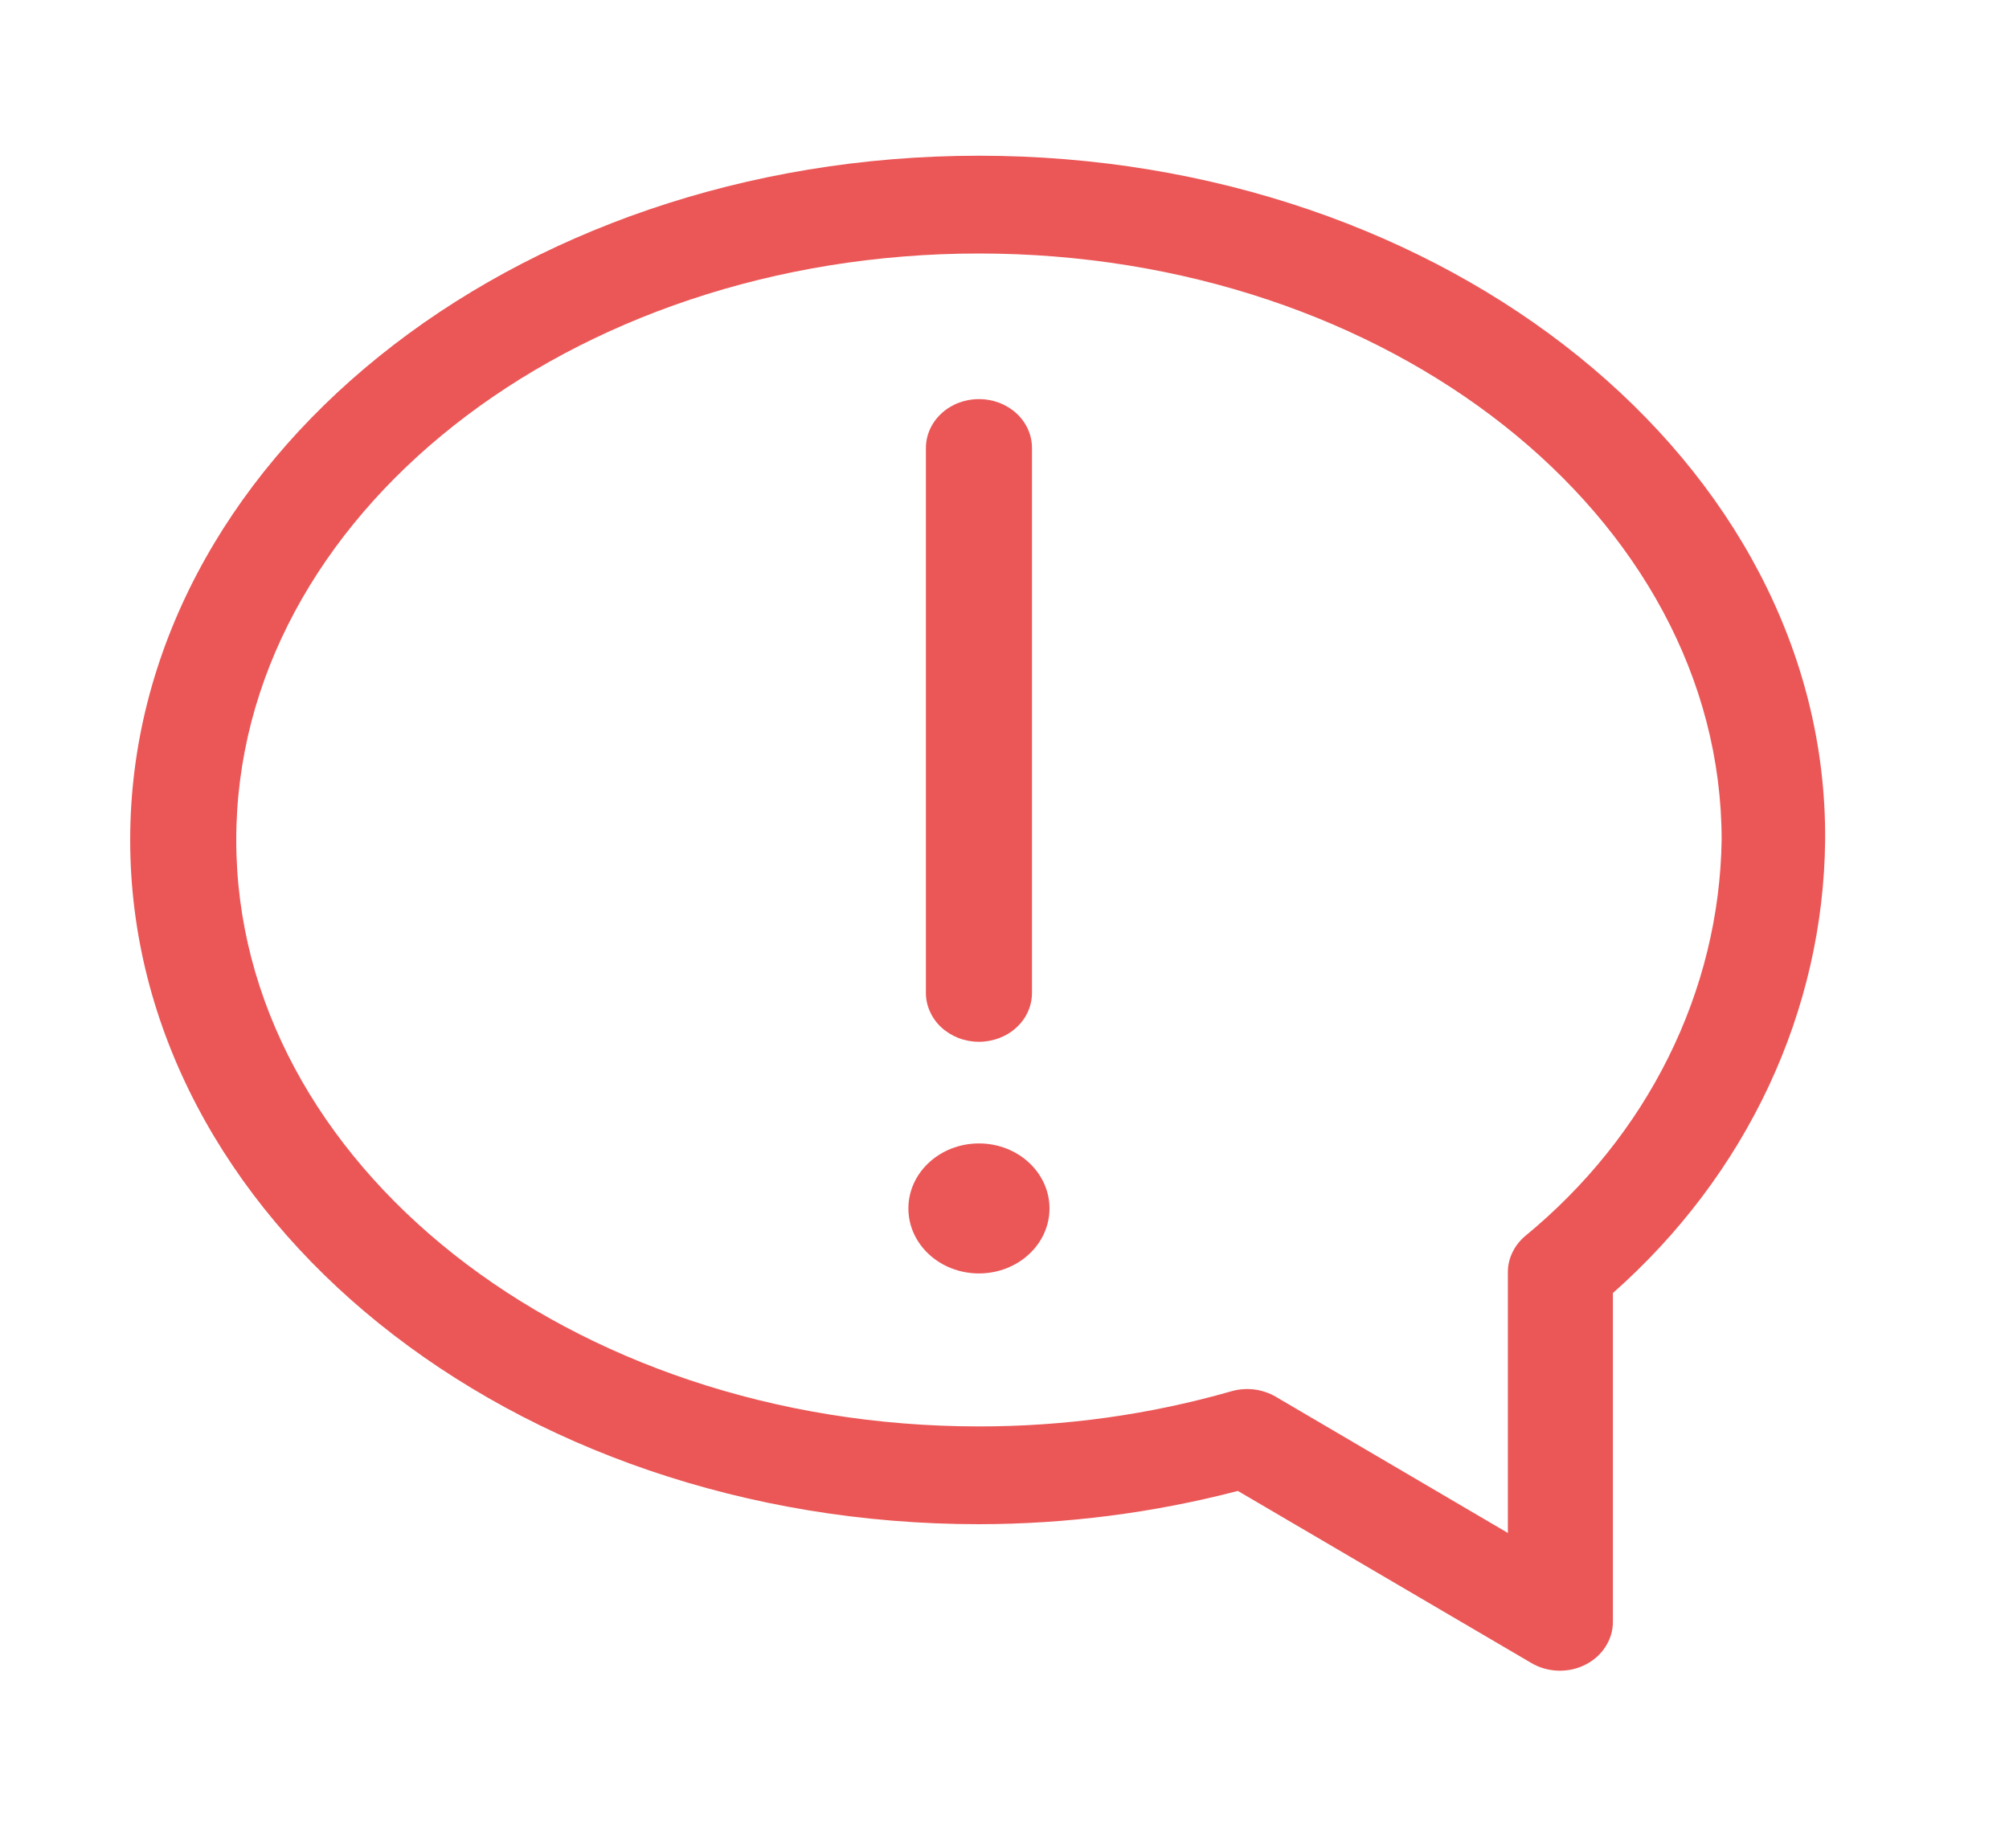 <svg width="25" height="23" viewBox="0 0 25 23" fill="none" xmlns="http://www.w3.org/2000/svg">
    <path d="M12.182 1.938C6.36 1.938 1.62 5.758 1.62 10.454C1.62 15.15 6.36 18.97 12.182 18.97C13.272 18.969 14.356 18.829 15.404 18.556L19.055 20.697C19.154 20.756 19.269 20.789 19.388 20.793C19.506 20.797 19.623 20.772 19.727 20.719C19.831 20.667 19.918 20.59 19.978 20.496C20.039 20.402 20.071 20.296 20.071 20.186V16.093C20.897 15.363 21.556 14.488 22.01 13.519C22.463 12.551 22.702 11.509 22.712 10.454C22.745 5.758 18.005 1.938 12.182 1.938ZM18.975 15.387C18.909 15.444 18.856 15.512 18.82 15.589C18.783 15.665 18.764 15.748 18.764 15.831V19.079L15.873 17.382C15.792 17.335 15.701 17.305 15.607 17.293C15.512 17.282 15.416 17.289 15.325 17.315C14.307 17.607 13.248 17.754 12.182 17.753C7.086 17.753 2.94 14.481 2.94 10.454C2.94 6.427 7.086 3.155 12.182 3.155C17.279 3.155 21.424 6.427 21.424 10.454C21.41 11.388 21.184 12.308 20.762 13.158C20.341 14.007 19.732 14.766 18.975 15.387Z" fill="#EB5757"/>
    <path d="M12.182 12.966C12.357 12.966 12.525 12.902 12.649 12.788C12.773 12.674 12.842 12.519 12.842 12.358V5.575C12.842 5.414 12.773 5.259 12.649 5.145C12.525 5.031 12.357 4.967 12.182 4.967C12.007 4.967 11.839 5.031 11.716 5.145C11.592 5.259 11.522 5.414 11.522 5.575V12.346C11.52 12.427 11.536 12.507 11.569 12.582C11.601 12.657 11.649 12.726 11.711 12.784C11.772 12.841 11.846 12.887 11.927 12.919C12.008 12.95 12.095 12.966 12.182 12.966Z" fill="#EB5757"/>
    <path d="M12.182 15.849C12.667 15.849 13.06 15.487 13.06 15.04C13.06 14.594 12.667 14.231 12.182 14.231C11.697 14.231 11.304 14.594 11.304 15.04C11.304 15.487 11.697 15.849 12.182 15.849Z" fill="#EB5757"/>
</svg>

